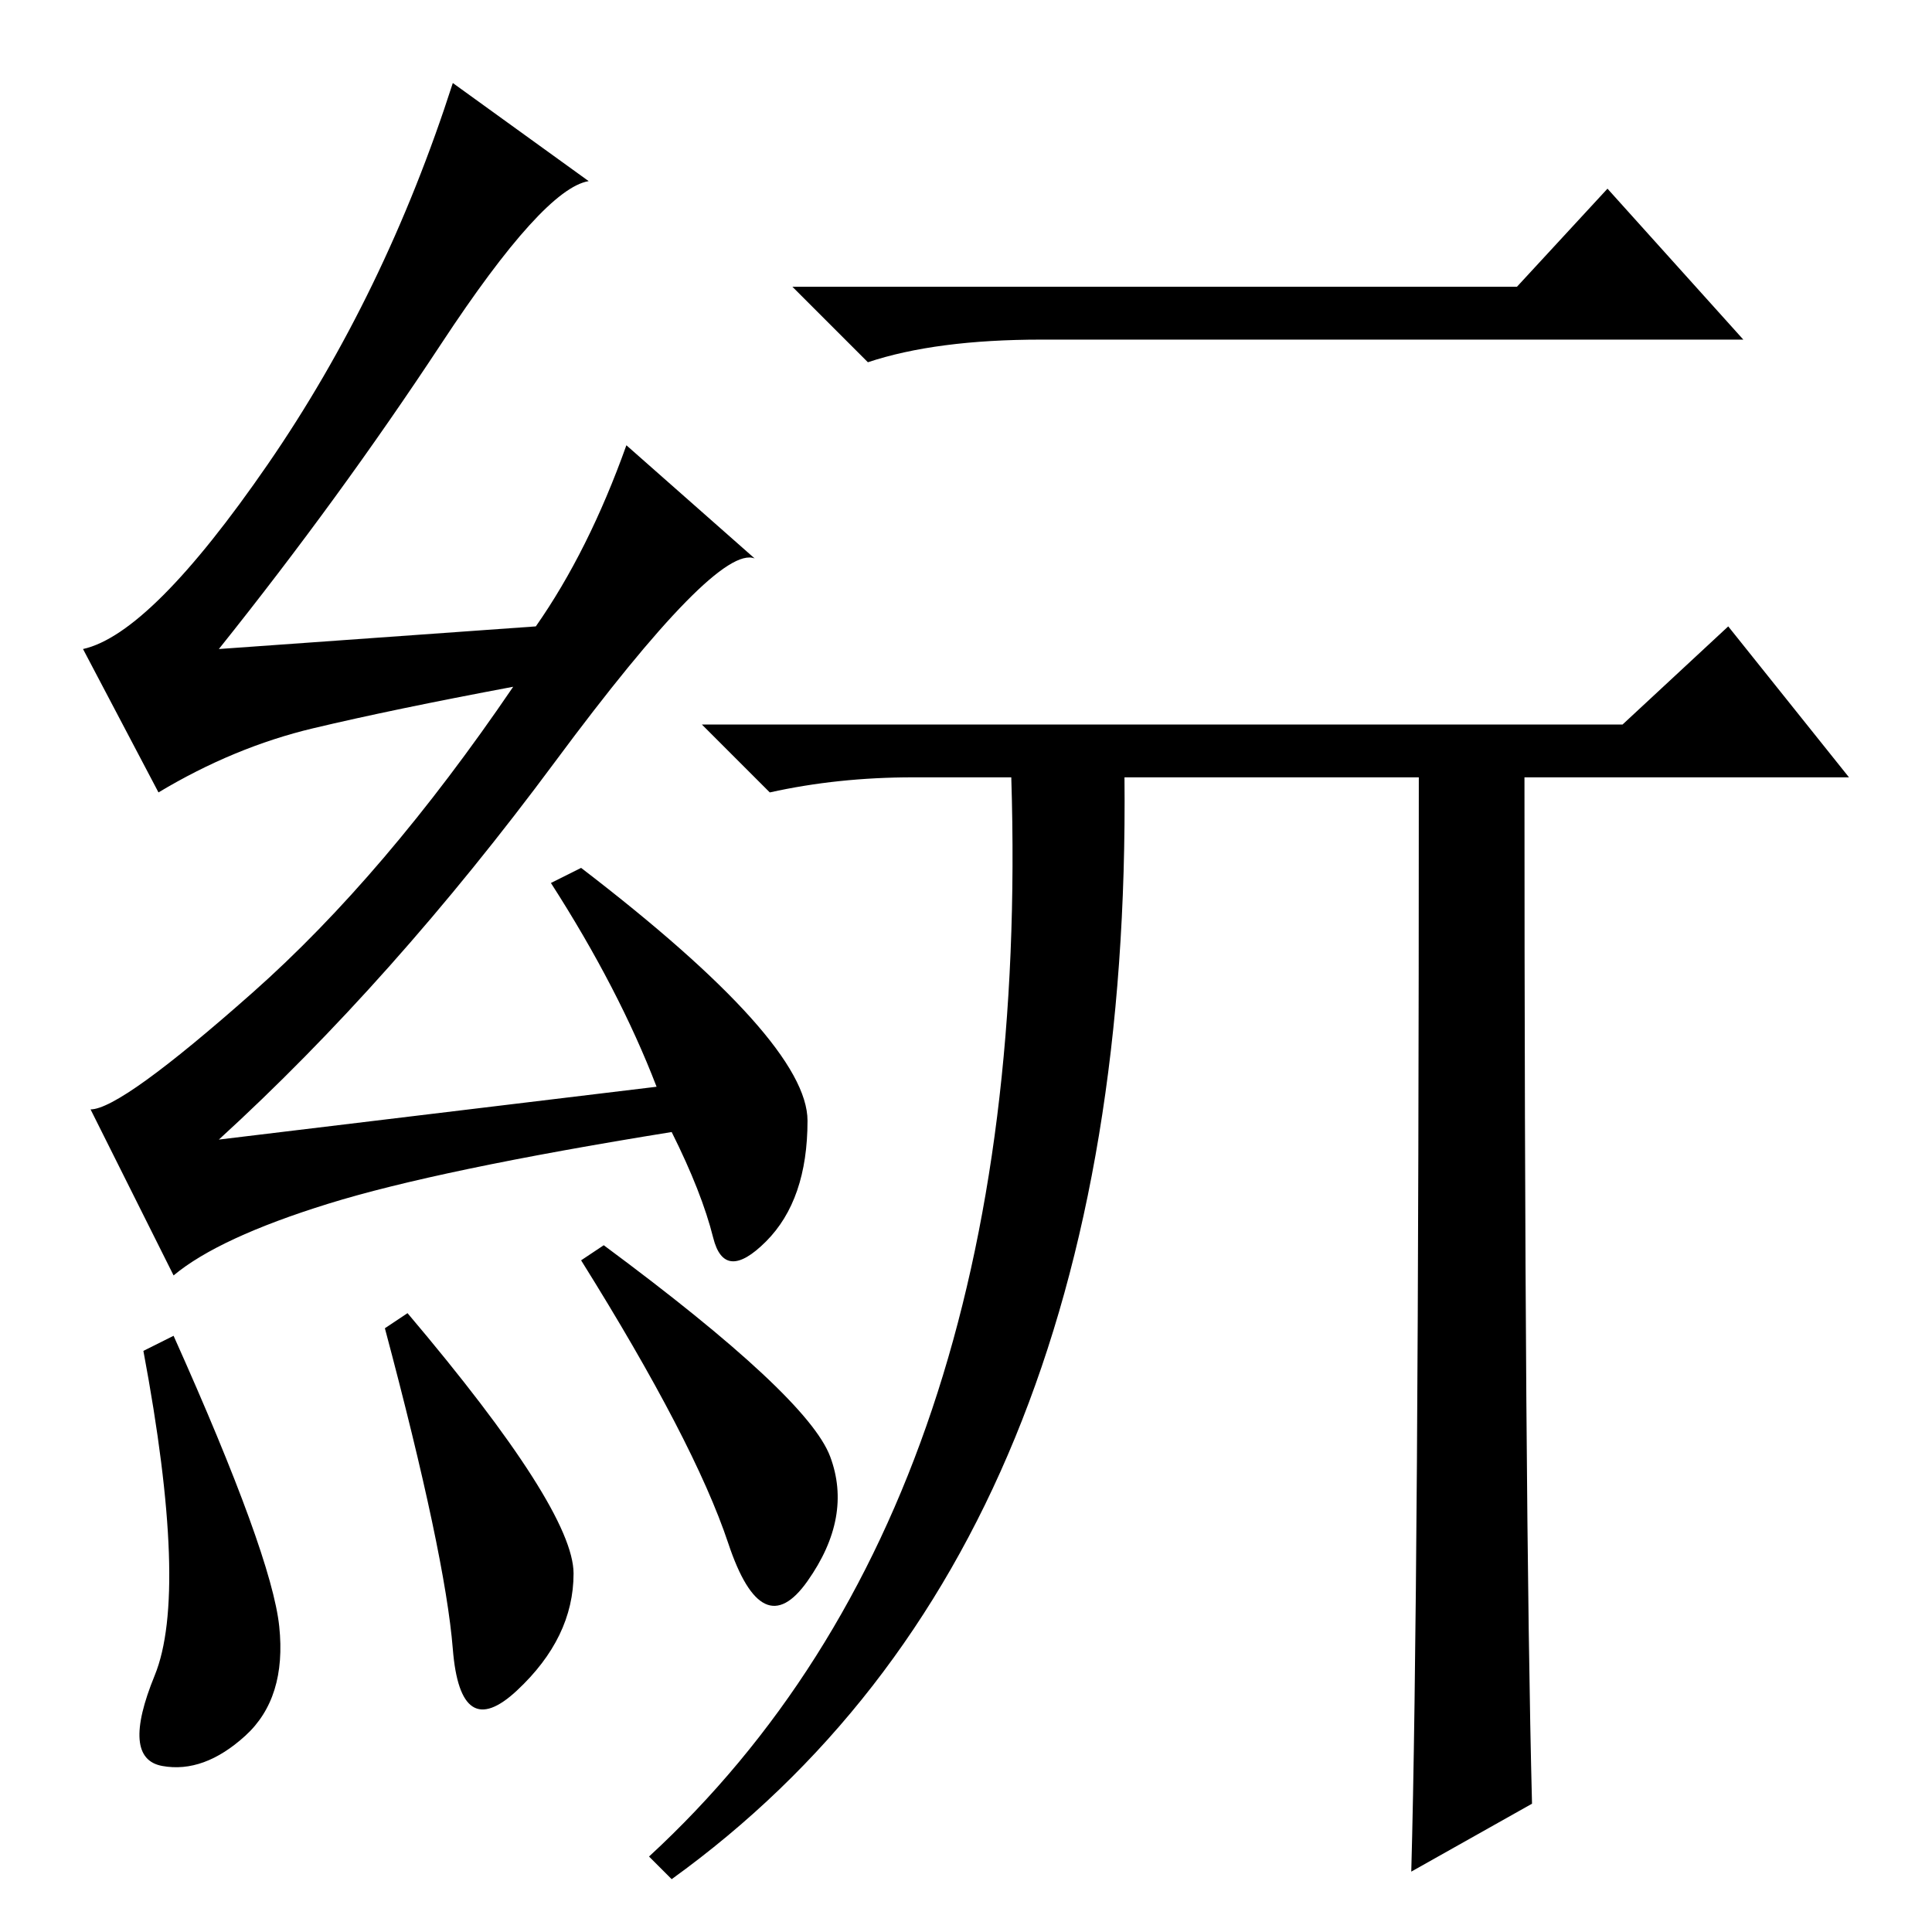 <?xml version="1.0" standalone="no"?>
<!DOCTYPE svg PUBLIC "-//W3C//DTD SVG 1.1//EN" "http://www.w3.org/Graphics/SVG/1.1/DTD/svg11.dtd" >
<svg xmlns="http://www.w3.org/2000/svg" xmlns:xlink="http://www.w3.org/1999/xlink" version="1.1" viewBox="0 -36 256 256">
  <g transform="matrix(1 0 0 -1 0 220)">
   <path fill="currentColor"
d="M23 79q13 -29 14 -38.5t-4.5 -14.5t-11 -4t-1 12t-1.5 43zM54 82q22 -26 22 -34.5t-7.5 -15.5t-8.5 5.5t-9 42.5zM80 91q27 -20 30 -28t-3 -16.5t-10.5 5t-19.5 37.5zM58.5 210.5q-13.5 -20.5 -29.5 -40.5l42 3q7 10 12 24l17 -15q-5 2 -26.5 -27t-44.5 -50l58 7
q-5 13 -14 27l4 2q30 -23 30 -33.5t-5.5 -16t-7 0.5t-5.5 14q-31 -5 -45.5 -9.5t-20.5 -9.5l-11 22q4 0 21.5 15.5t34.5 40.5q-16 -3 -26.5 -5.5t-20.5 -8.5l-10 19q9 2 24.5 24.5t24.5 50.5l18 -13q-6 -1 -19.5 -21.5zM201 218l12 13l18 -20h-93q-14 0 -23 -3l-10 10h96z
M229 173l16 -20h-43q0 -97 1 -136l-16 -9q1 36 1 145h-39q1 -102 -60 -146l-3 3q51 47 48 143h-13q-10 0 -19 -2l-9 9h122z" />
  </g>

</svg>
